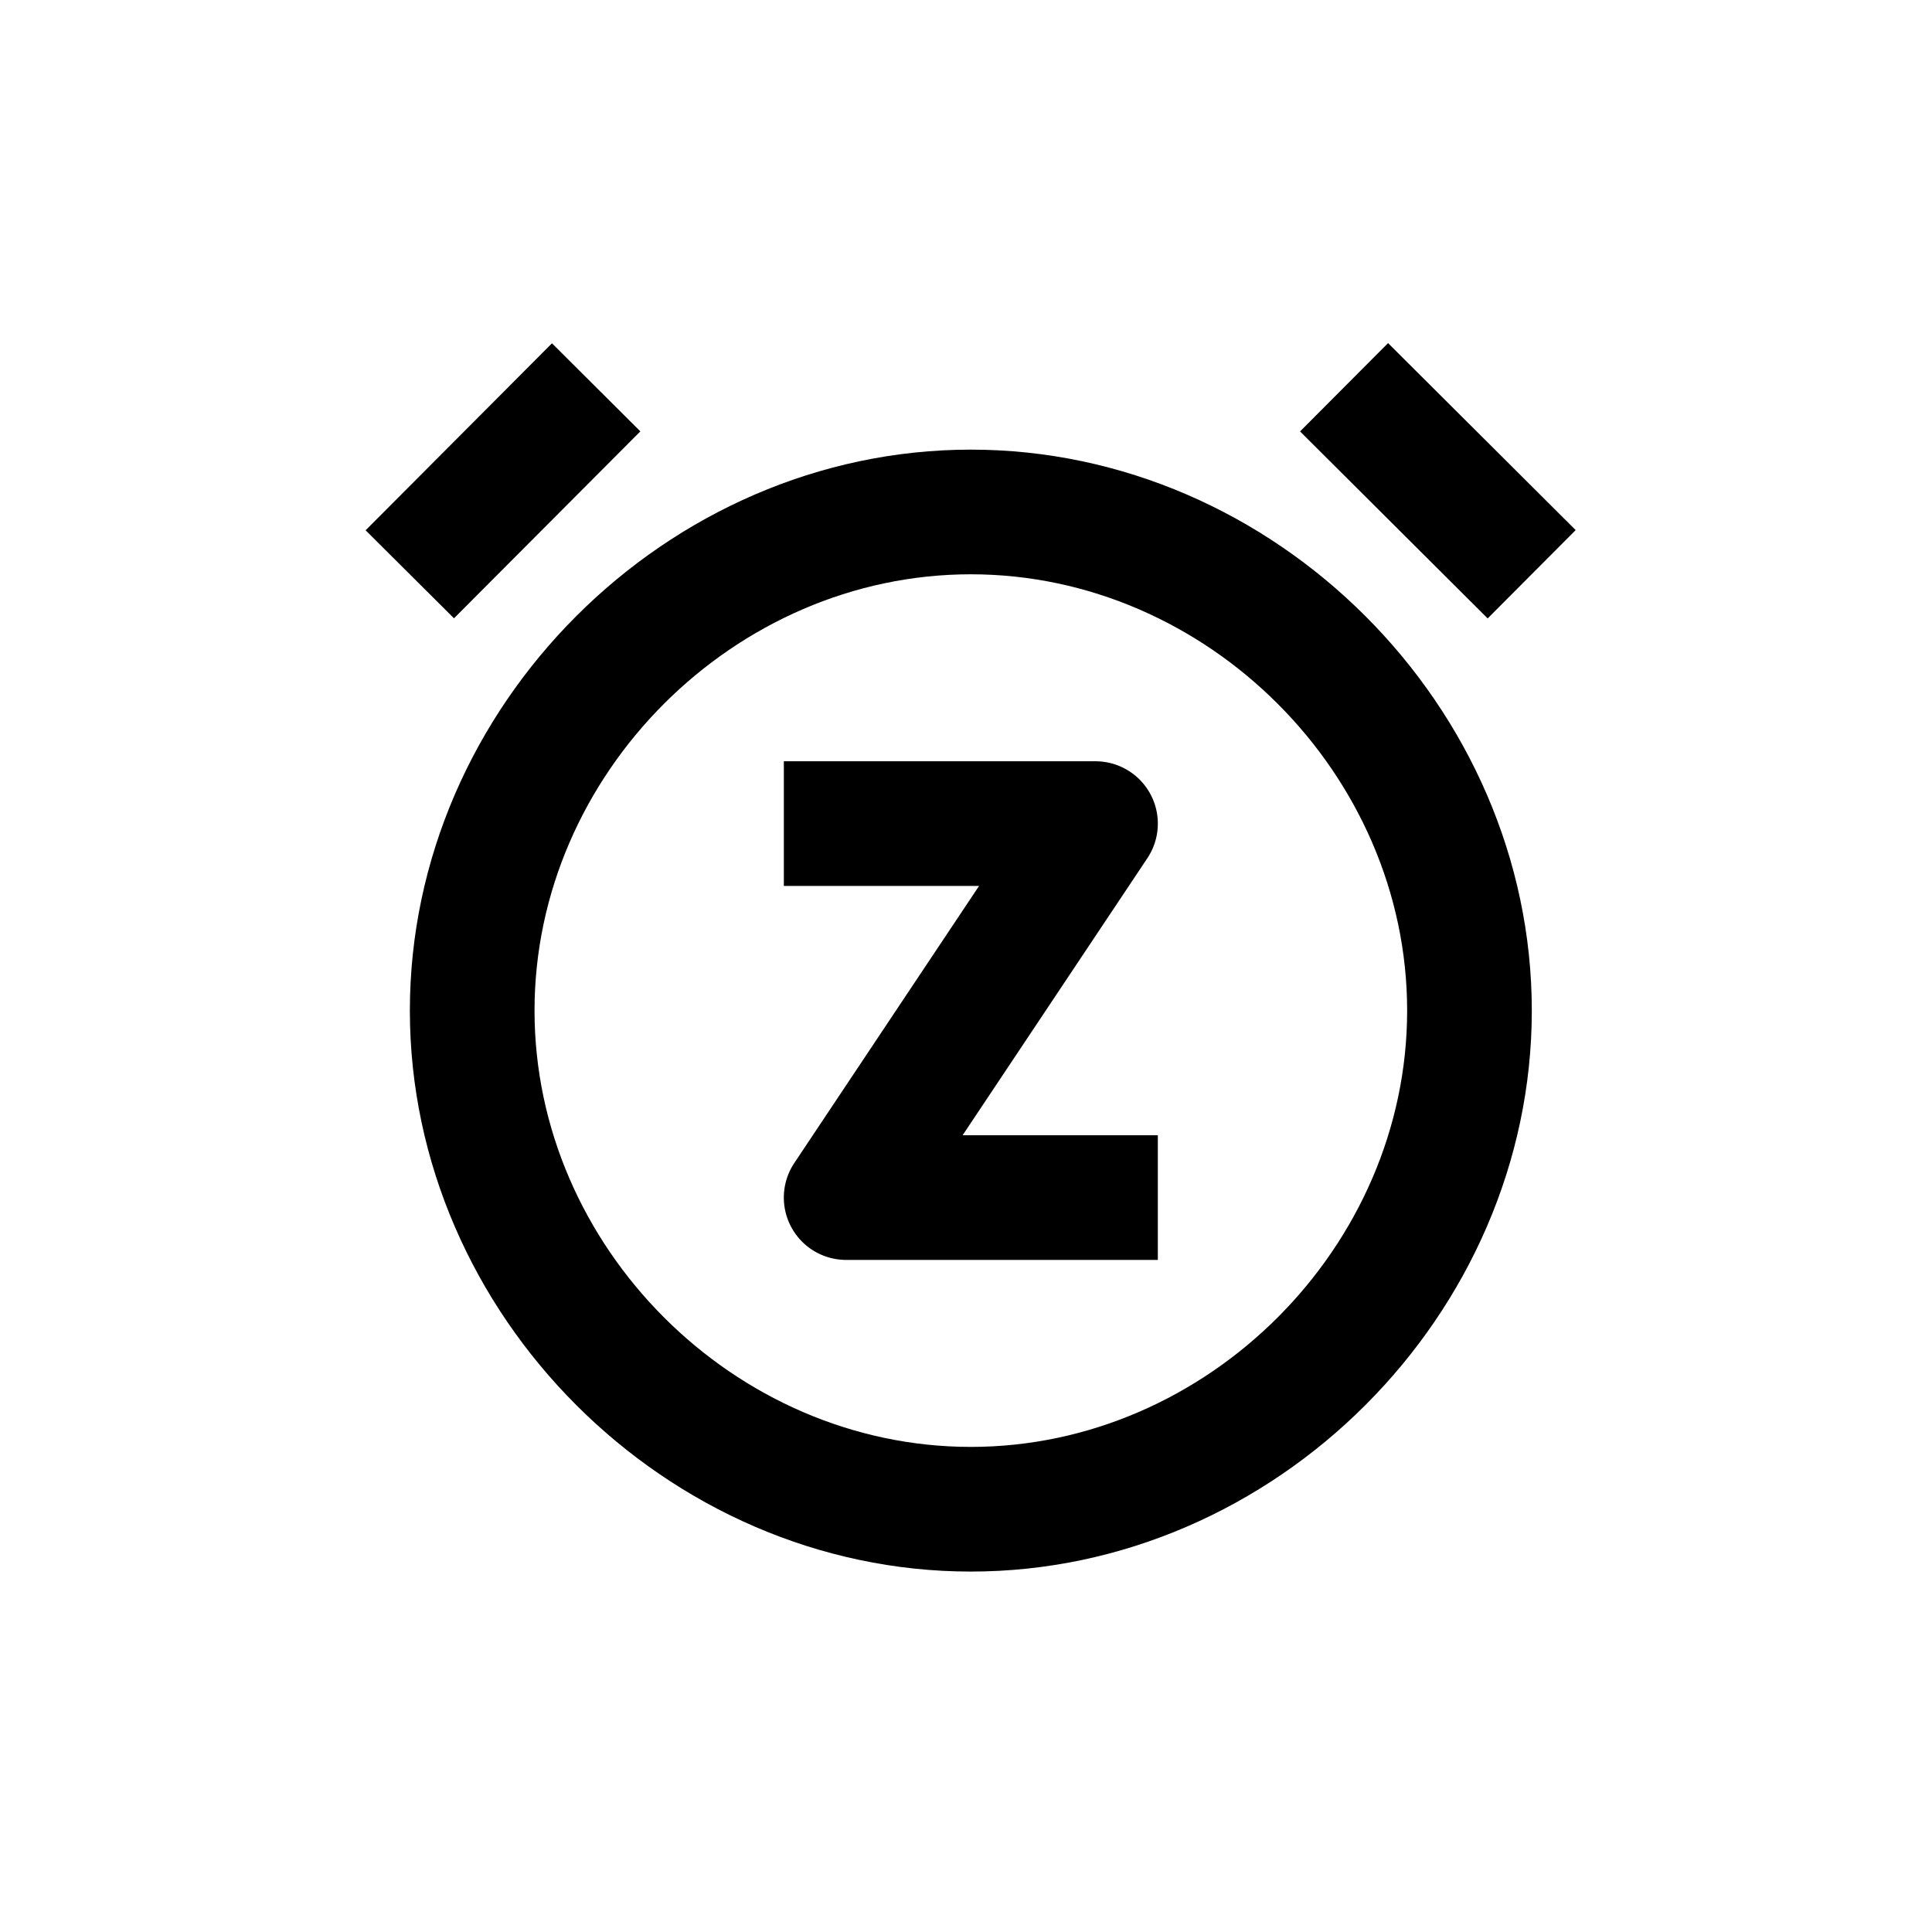 <?xml version="1.0" encoding="UTF-8" standalone="no"?>
<!-- Created with Inkscape (http://www.inkscape.org/) -->

<svg
   width="64"
   height="64"
   viewBox="0 0 64 64"
   version="1.1"
   id="svg5"
   xml:space="preserve"
   inkscape:version="1.2.2 (732a01da63, 2022-12-09)"
   sodipodi:docname="snooze.svg"
   inkscape:export-filename="snooze_1.png"
   inkscape:export-xdpi="12"
   inkscape:export-ydpi="12"
   xmlns:inkscape="http://www.inkscape.org/namespaces/inkscape"
   xmlns:sodipodi="http://sodipodi.sourceforge.net/DTD/sodipodi-0.dtd"
   xmlns="http://www.w3.org/2000/svg"
   xmlns:svg="http://www.w3.org/2000/svg"><sodipodi:namedview
     id="namedview7"
     pagecolor="#505050"
     bordercolor="#eeeeee"
     borderopacity="1"
     inkscape:showpageshadow="0"
     inkscape:pageopacity="0"
     inkscape:pagecheckerboard="0"
     inkscape:deskcolor="#505050"
     inkscape:document-units="px"
     showgrid="false"
     inkscape:zoom="11.346854"
     inkscape:cx="42.346539"
     inkscape:cy="32.652222"
     inkscape:window-width="2020"
     inkscape:window-height="1270"
     inkscape:window-x="1773"
     inkscape:window-y="35"
     inkscape:window-maximized="0"
     inkscape:current-layer="svg5" /><defs
     id="defs2" /><g
     inkscape:label="Layer 1"
     inkscape:groupmode="layer"
     id="layer1"
     style="display:inline"
     transform="matrix(1.149,0,0,1.149,-4.802,-3.926)"><g
       style="fill:#000000"
       id="g2513"
       transform="matrix(1.797,0,0,1.797,10.605,9.192)"><path
         d="m 12,4 c -4.879,0 -9,4.121 -9,9 0,4.879 4.121,9 9,9 4.879,0 9,-4.121 9,-9 0,-4.879 -4.121,-9 -9,-9 z m 0,16 C 8.206,20 5,16.794 5,13 5,9.206 8.206,6 12,6 c 3.794,0 7,3.206 7,7 0,3.794 -3.206,7 -7,7 z m 8.292,-13.292 -3.01,-3 1.412,-1.417 3.01,3 z M 6.698,3.707 3.708,6.706 2.29,5.294 l 2.99,-3 z"
         id="path2501" /><path
         d="M 14.832,10.555 A 1,1 0 0 0 14,9 H 9 v 2 h 3.132 L 9.168,15.445 A 1,1 0 0 0 10,17 h 5 v -2 h -3.132 z"
         id="path2503" /></g></g></svg>
